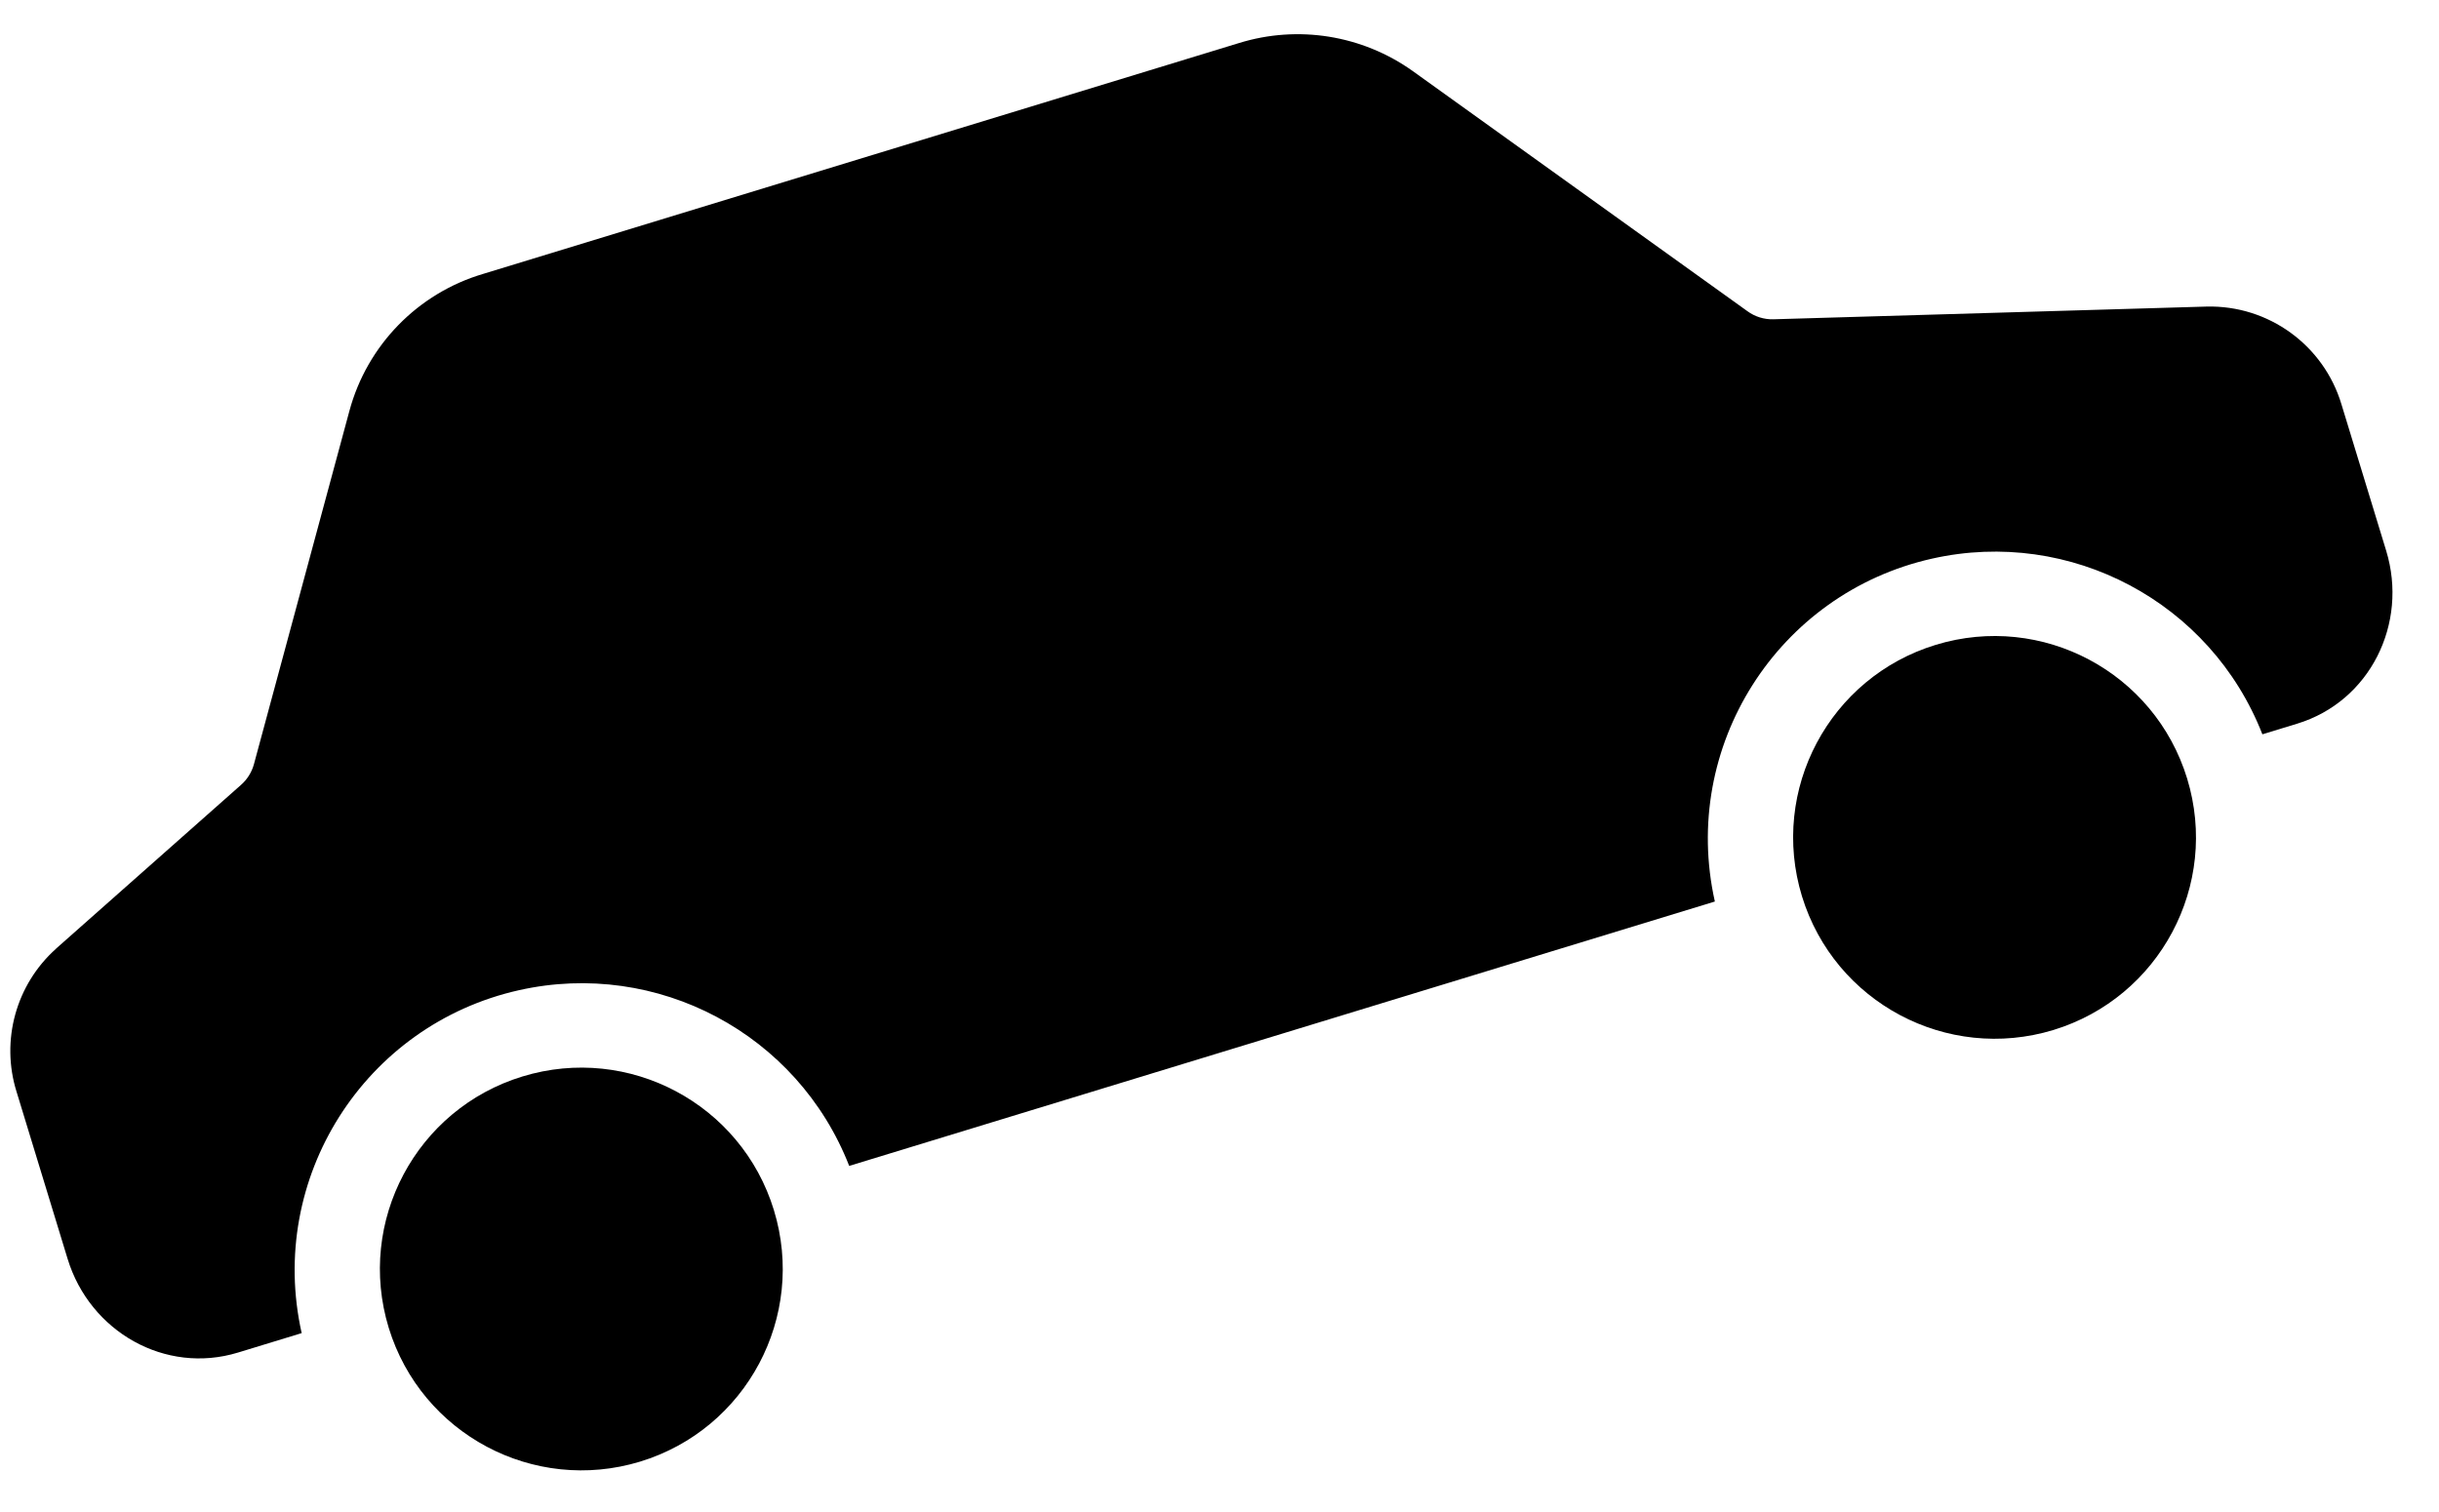 <svg height="31" viewBox="0 0 50 31" width="50" xmlns="http://www.w3.org/2000/svg"><g transform="matrix(-.956 .292 .292 .956 43.975 -4.886)"><path d="m9.398 16.07c-2.281 0-4.13 1.849-4.13 4.13s1.849 4.13 4.13 4.13c2.28-.003 4.127-1.85 4.13-4.13 0-2.281-1.849-4.13-4.13-4.13z"/><path d="m48.086 10.768-4.603-2.101c-.157-.07-.29-.184-.382-.329l-3.989-6.358c-.743-1.186-2.048-1.901-3.447-1.889h-16.209c-1.265-.004-2.46.582-3.233 1.584l-5.129 6.72c-.115.154-.277.265-.462.316l-8.573 2.346c-1.224.341-2.068 1.46-2.06 2.731v3.135c0 1.561 1.22 2.859 2.781 2.859h.747c.22-2.9 2.525-5.205 5.425-5.425 3.242-.246 6.07 2.183 6.316 5.425h18.563c.22-2.9 2.525-5.205 5.425-5.425 3.242-.246 6.07 2.183 6.316 5.425h1.365c1.561 0 2.781-1.298 2.781-2.859v-3.579c.009-1.105-.631-2.113-1.634-2.575z"/><path d="m39.703 16.07c-2.281 0-4.13 1.849-4.13 4.13s1.849 4.13 4.13 4.13c2.28-.003 4.127-1.85 4.13-4.13 0-2.281-1.849-4.13-4.13-4.13z"/></g></svg>